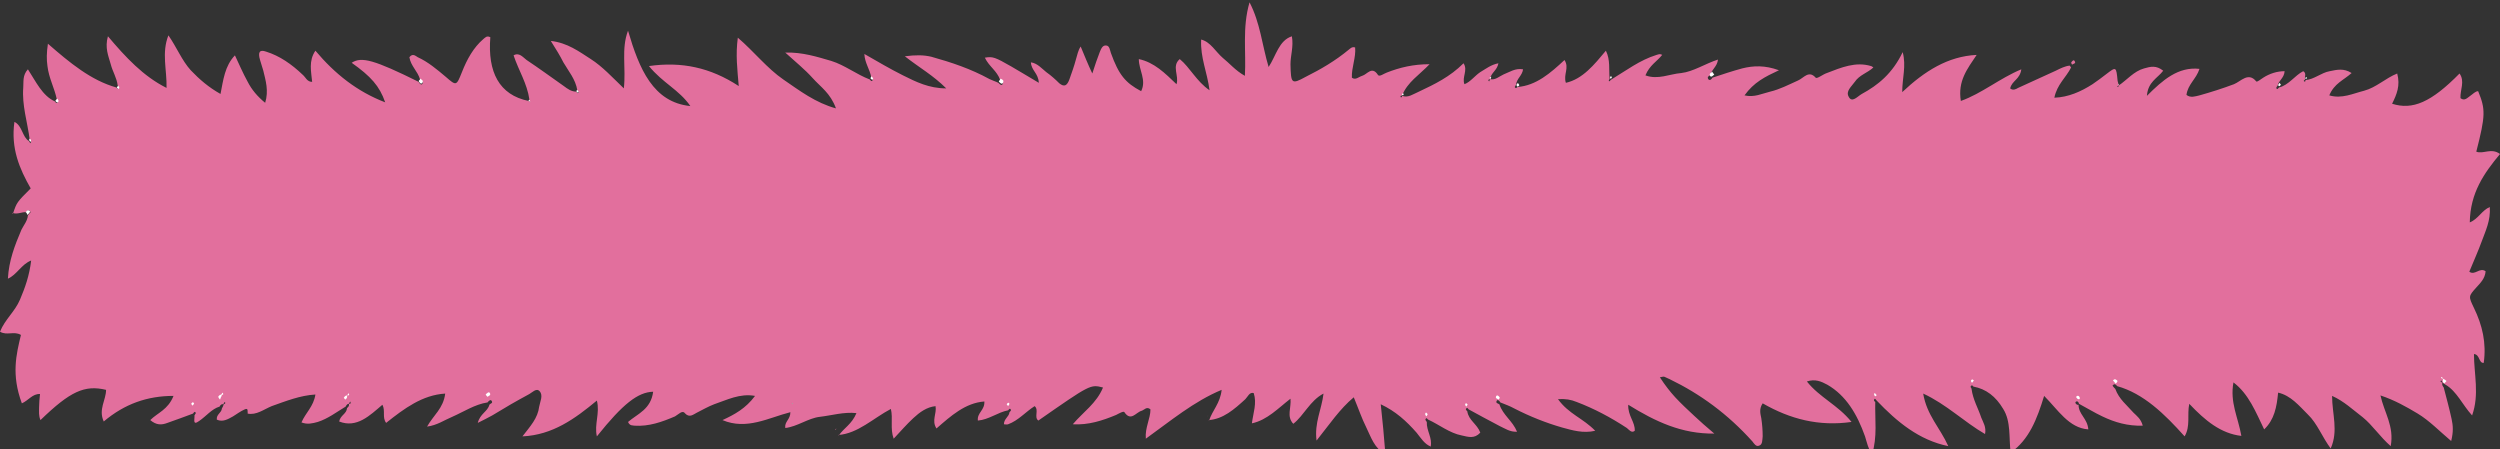 <?xml version="1.0" encoding="utf-8"?>
<!-- Generator: Adobe Illustrator 25.3.1, SVG Export Plug-In . SVG Version: 6.00 Build 0)  -->
<svg version="1.1" id="Layer_1" xmlns="http://www.w3.org/2000/svg" xmlns:xlink="http://www.w3.org/1999/xlink" x="0px" y="0px"
	 viewBox="0 0 537.4 96.6" style="enable-background:new 0 0 537.4 96.6;" xml:space="preserve">
<rect x="0" y="0" width="537.4" height="96.6" fill="#333333" stroke="none"/>
<style type="text/css">
	.st0{fill:#E26F9D;}
	.st1{fill:#FFFFFF;}
</style>
<g>
	<path class="st0" d="M5.5,45.6c-0.9,0-1.8,0.5-2.7,0.2v0.1c0.8-2.4,0.8-2.4,3.8-5.4c-2.4-4.2-4.3-8.6-3.5-14.3
		c1.7,0.8,1.7,3.3,3.1,4.1c0.1,0.1,0.3,0.5,0.3,0.5c0.3-0.3,0.2-0.5-0.1-0.7C5.9,26.2,4.7,22.7,5,18.8c0.1-1.2-0.2-2.6,1-3.9
		c1.7,2.6,3.1,5.7,5.8,6.9c0.2,0.3,0.4,0.5,0.6,0.2c0.2-0.3,0-0.5-0.2-0.7c-0.5-2.4-1.7-4.5-2-7.1c-0.2-1.4-0.2-2.8,0.1-4.8
		c4.7,4.1,9.3,7.9,14.7,9.4c0.1,0.1,0.3,0.3,0.4,0.3c0.4-0.3,0.1-0.5-0.1-0.7c-0.2-1.7-1.1-3-1.5-4.6c-0.5-1.8-1.3-3.5-0.6-6
		c3.8,4.5,7.6,8.6,12.6,11.1c0.1-3.9-1.1-7.5,0.4-11.3c1.8,2.6,2.9,5.4,4.8,7.5c1.9,2,3.9,3.7,6.4,5.1c0.6-3,0.9-6,3.1-8.3
		c0.9,1.9,1.7,3.8,2.7,5.6c0.9,1.8,2.2,3.3,3.8,4.6c0.8-2.6,0.1-4.8-0.4-6.9c-0.2-0.8-0.5-1.5-0.7-2.3c-0.5-1.7-0.1-2.3,1.3-1.8
		c2.9,0.9,5.5,2.7,7.9,5c0.6,0.5,0.9,1.5,2,1.5c-0.2-2.2-0.8-4.5,0.7-6.7c4.2,5,9,8.8,15,11.1c-1.2-3.5-3.1-5.6-7.2-8.5
		c2.1-1.4,4.9-0.6,14.4,4.1c0.2,0.4,0.6,0.8,0.8,0.4c0.3-0.5-0.3-0.6-0.5-0.9c-0.5-1.8-2-2.9-2.3-4.8c0.7-0.9,1.3-0.3,1.8,0
		c2.2,1,4.1,2.6,6,4.2c2.3,2,2.3,2,3.5-1c1.1-2.8,2.5-5.3,4.6-7.1c0.4-0.3,0.7-0.8,1.5-0.4c-0.6,7.5,1.9,12.4,8.2,13.7
		c0.1,0.1,0.2,0.1,0.4,0.2c-0.1-0.1-0.1-0.3-0.2-0.5c-0.5-3.5-2.3-6.2-3.4-9.5c1.2-0.7,2,0.4,2.8,1c2.7,1.8,5.3,3.7,8,5.6
		c0.8,0.6,1.6,1.2,2.7,1.2c0.2,0.3,0.3,0.5,0.5,0.1c0-0.1-0.2-0.3-0.3-0.4c-0.4-2.4-1.9-4.1-3-6c-0.7-1.4-1.5-2.7-2.7-4.6
		c3.6,0.4,6.1,2.3,8.6,3.9s4.6,3.9,7.1,6.3c0.5-4.4-0.6-8.5,0.9-12.4c2.4,8.2,5.4,15.4,13.4,16.2c-2.4-3.5-6-5-8.9-8.6
		c7-1,13.2,0.3,19.3,4.3c-0.3-3.6-0.7-6.7-0.2-10.4c3.5,3,6.3,6.6,9.8,9c3.5,2.4,6.9,5,11.3,6.2c-1.2-3.3-3.3-4.6-5-6.5
		c-1.7-1.9-3.6-3.4-5.9-5.5c3.7-0.1,6.8,0.9,9.9,1.8c2.9,0.9,5.4,2.9,8.3,4c0.2,0.3,0.4,0.5,0.6,0.1c0.1-0.1-0.2-0.3-0.3-0.5
		c-0.3-1.8-1.4-3.1-1.5-5.1c2.8,1.6,5.5,3.2,8.3,4.6c2.8,1.4,5.6,2.8,9.3,2.8c-2.8-2.8-5.7-4.4-8.9-6.9c2.3-0.3,4-0.3,5.7,0.1
		c4.3,1.2,8.5,2.6,12.5,4.8c0.6,0.3,1.3,0.5,1.9,0.8c0.3,0.3,0.7,0.7,0.9,0.3c0.3-0.5-0.3-0.6-0.5-0.9c-0.7-2-2.4-2.9-3.3-4.8
		c1.7-0.3,2.2-0.1,5.7,1.9c1.9,1.1,3.7,2.2,5.9,3.5c-0.1-2.1-1.6-2.6-1.7-4.4c1.4,0.2,2.3,1.3,3.3,2.1c1,0.7,2,1.6,2.8,2.4
		c1.1,0.9,1.7,0.5,2.2-0.9c0.5-1.4,1-2.8,1.4-4.3c0.3-0.9,0.4-1.8,1-2.7c0.8,1.9,1.5,3.7,2.5,5.8c0.6-1.9,1.1-3.3,1.6-4.6
		c0.3-0.7,0.6-1.6,1.5-1.4c0.6,0.1,0.7,1,0.9,1.6c1.7,4.7,3.1,6.4,6.5,8.2c1.2-2.4-0.5-4.5-0.5-6.9c3.3,0.7,5.6,3,8.1,5.4
		c0.6-1.8-1.1-3.9,0.7-5.4c2.2,1.8,3.6,4.8,6.4,6.7c-0.5-3.9-2-7-1.8-10.9c2,0.5,3.1,2.6,4.6,3.9c1.5,1.2,2.8,2.8,4.8,3.9
		c0.3-5.2-0.6-10.3,1-15.8c2.3,4.4,2.7,9.2,4.1,13.9c1.6-2.4,2.2-5.7,5-6.6c0.4,2.2-0.3,4.1-0.3,6c0.1,4.2,0.2,4.4,3.3,2.7
		c3.2-1.6,6.3-3.4,9.2-5.8c0.4-0.3,0.7-0.7,1.4-0.5c0.2,2.2-0.8,4.3-0.7,6.5c0.8,0.6,1.5-0.2,2.2-0.4c1.1-0.3,2.1-2.2,3.4-0.2
		c0.3,0.5,1.3-0.3,1.9-0.5c2.8-1.1,5.7-1.8,9.2-1.8c-2.3,2.4-4.7,3.8-5.9,6.7c-0.1,0.1-0.2,0.1-0.3,0.1c-0.1,0.1,0,0.3,0,0.3
		c0.2,0.1,0.3-0.1,0.3-0.3c1.3,0.5,2.4-0.4,3.6-0.9c3.4-1.6,6.7-3.2,9.6-6.1c1,1.5-0.4,3,0.2,4.5c1.3-0.5,2.2-1.8,3.4-2.6
		c1.2-0.7,2.3-1.6,3.9-1.9c-0.3,1.6-1.6,2-1.8,3.4c-0.2,0.1-0.6,0.1-0.2,0.5c0.1-0.1,0.1-0.3,0.2-0.5c1.1,0.3,2-0.6,2.9-1
		c1.3-0.5,2.5-1.4,4.2-1.1c-0.2,1.4-1.4,2-1.5,3.3c-0.1,0.2-0.3,0.5-0.3,0.5c0.2,0.4,0.4,0.2,0.6,0c4-0.3,7.1-3,10.1-5.8
		c1.1,1.7-0.3,3.1,0.3,4.9c3.6-0.8,6.1-3.9,8.6-6.9c1,2,0.6,4.1,0.8,6c-0.1,0.2-0.2,0.5-0.2,0.5c0.1,0.1,0.3,0.1,0.4-0.2
		c3.3-2,6.3-4.3,9.9-5.4c0.4-0.1,0.7-0.3,1.2,0c-1.1,1.4-2.7,2.2-3.6,4.4c2.7,1,5.2-0.3,7.7-0.5c2.6-0.3,5.1-2,7.9-2.9
		c-0.2,1.6-1.4,2.1-1.6,3.3c-0.3,0.3-0.8,0.3-0.5,0.9c0.3,0.4,0.7,0.1,0.9-0.3c2.1-0.7,4.2-1.4,6.4-2c2.4-0.6,4.9-0.7,7.9,0.4
		c-3,1.4-5.4,2.6-7.4,5.4c2.1,0.5,3.8-0.4,5.5-0.8c2.1-0.5,4-1.5,6-2.4c1.2-0.5,2.3-2.3,3.8-0.6c0.3,0.3,1.5-0.7,2.4-1
		c3.1-1.2,6.2-2.5,9.5-1.5c0.1,0,0.2,0.1,0.5,0.3c-1.3,1.2-3,1.6-4,3.1c-0.7,1-2,2-1.3,3.2c0.7,1.4,1.9-0.1,2.8-0.6
		c3.5-1.9,6.6-4.4,8.8-9c0.8,3-0.1,5.5-0.1,8.6c4.8-4.5,9.8-7.7,16-8c-2,3-4.1,5.6-3.4,9.9c4.5-1.6,8.4-4.9,13-6.8
		c-0.3,2.2-2,2.4-2.4,4.1c0.6,0.5,1.2,0.2,1.7-0.1c2.7-1.2,5.4-2.5,8.1-3.7c1-0.5,2-1,3-1.1c0.1,0.1,0.2,0.3,0.3,0.4
		c-1.1,2.2-3,3.6-3.6,6.5c3-0.1,5.7-1.3,8.2-2.9c1-0.7,2-1.4,3-2.2c2.1-1.6,2.1-1.6,2.4,1.5c0.1,0.3,0.2,0.7,0.2,1
		c-0.1,0.1-0.2,0.1-0.3,0.3c0.1,0,0.2,0,0.2,0c0.1-0.1,0.1-0.2,0.1-0.3c1.8-1.2,3.3-3.1,5.5-3.7c1.4-0.4,2.6-0.7,4.1,0.5
		c-1.2,1.6-3.3,2.4-3.5,5.4c3.4-3.4,6.7-6.3,11.3-5.8c-0.7,2.2-2.5,3.3-2.8,5.6c0.9,0.7,1.9,0.3,2.8,0.1c2.5-0.7,5-1.5,7.4-2.4
		c1.5-0.6,3.1-2.7,4.8-0.6c0.2,0.2,1-0.5,1.5-0.8c1.4-0.9,3-1.4,4.6-1.4c-0.1,1.5-1.3,2-1.5,3.1c-0.1,0.1-0.3,0.4-0.3,0.5
		c0.2,0.5,0.4,0.1,0.6-0.1c2.1-0.5,3.4-2.6,5.2-3.5c0.8,0.5,0.2,1.2,0.4,1.8c-0.2,0.1-0.4,0.3-0.2,0.4c0.2,0.1,0.3,0,0.3-0.3
		c1.8-0.1,3.4-1.6,5.2-1.9c1.5-0.3,3-0.7,4.7,0.4c-1.8,1.6-3.7,2.2-4.8,4.8c2.7,0.8,5.1-0.4,7.5-1c2.6-0.7,4.6-2.7,7.1-3.7
		c0.7,2.6-0.1,4.5-1.1,6.5c4.4,1.4,8.4-0.3,14.5-6.5c1.2,1.7,0.1,3.5,0.2,5.3c0.9,0.7,1.5-0.1,2.1-0.5c0.6-0.4,1.1-1,1.7-1
		c1.6,3.9,1.6,5.2-0.4,13c1.5,0.6,3.2-0.9,5.1,0.5c-3.4,4.1-6.4,8.3-6.5,14.7c1.8-0.7,2.6-2.6,4.3-3.3c0.2,2.9-0.9,5.1-1.7,7.3
		c-0.8,2.2-1.8,4.4-2.7,6.6c1.2,0.9,2.2-1,3.5-0.1c-0.1,1.6-1.2,2.6-2,3.5c-1.7,1.9-1.7,1.9-0.5,4.4c1.8,3.7,2.7,7.5,2.1,11.8
		c-1.1,0.1-0.8-1.8-2.1-1.9c0,4.3,1.2,8.7-0.4,13.2c-2.1-2.3-3.3-5.2-5.7-6.6c-0.3-0.2-0.5-0.3-0.7-0.5c-0.1-0.2-0.2-0.7-0.4-0.2
		c0.1,0.1,0.3,0.2,0.4,0.3c-0.1,0.5,0.1,0.7,0.3,1c0.6,2.3,1.2,4.5,1.7,6.8c0.3,1.4,0.4,2.7-0.1,4.7c-2.5-2.1-4.7-4.4-7.2-5.9
		s-5-2.9-8-3.9c0.8,3.7,3,6.6,2.2,10.9c-2.3-2-3.9-4.5-6-6.2c-2.1-1.6-4.1-3.5-6.6-4.6c0,3.9,1.4,7.5-0.3,11.3
		c-1.8-2.4-2.9-5.4-4.9-7.3c-1.9-1.9-3.7-4.1-6.4-4.7c-0.3,3.1-0.8,5.8-3,7.9c-1.8-3.7-3.3-7.6-6.6-10.1c-0.8,4.3,1,7.5,1.7,11.5
		c-4.4-0.5-7.8-3.3-11.2-6.9c-0.5,2.4,0.3,4.8-1,7c-4.3-4.8-8.8-9.2-14.5-10.8c-0.3-0.4-0.6-0.6-1-0.1c0.2,0.3,0.4,0.5,0.6,0.7
		c0.8,2.2,2.5,3.5,3.9,5.1c0.7,0.7,1.6,1.3,2,2.8c-3.2,0.1-6-0.7-8.7-2c-1.7-0.8-3.3-1.8-5-2.7c-0.1-0.4-0.3-0.6-0.6-0.5
		c-0.1,0-0.2,0.3-0.2,0.3c0.2,0.3,0.4,0.5,0.7,0.4c0,2.1,1.9,2.9,2.1,5.3c-4.2-0.3-6.5-4.2-9.5-7.2c-1.5,4.9-3.2,9.4-7.2,12.2
		c-0.4-3.3,0.1-6.7-1.6-9.4c-1.6-2.7-3.7-4.3-6.4-4.8c-0.2-0.3-0.4-0.4-0.6,0c-0.1,0.1,0.2,0.3,0.2,0.5c0.3,2.3,1.4,4.1,2.1,6.2
		c0.4,1,1.1,2,0.8,3.5c-4.5-2.6-8.3-6.4-13.3-8.7c0.8,4.7,3.6,7.3,5.4,11.3c-6.3-1.3-11-5.2-15.4-9.8c-0.1-0.1-0.3-0.4-0.4-0.4
		c-0.3,0.3-0.2,0.5,0.1,0.7c-0.1,3.7,0.5,7.5-0.7,11.3c-0.8-1.2-1.1-2.6-1.5-3.9c-1.7-4.8-4.1-8.8-8.1-11.1
		c-1.3-0.7-2.6-1.3-4.4-0.7c2.8,3.5,6.6,5,9.6,8.7c-7,1-13.2-0.6-19.1-4c-0.8,1.2-0.5,2.2-0.3,3.2c0.2,1.3,0.3,2.6,0.3,3.9
		c-0.1,0.8,0,1.8-0.8,2c-0.6,0.3-1.1-0.5-1.4-0.9c-5.3-5.9-11.2-10.2-17.8-13.4c-0.4-0.2-0.7-0.3-1.1-0.5c-0.2-0.1-0.4,0-1,0.1
		c1.1,1.7,2.2,3.1,3.3,4.3c1.3,1.4,2.7,2.7,4.1,4c1.3,1.2,2.5,2.3,4.3,3.8c-7,0.1-12.7-2.6-18.5-6.2c-0.1,2.4,1.5,3.7,1.4,5.6
		c-0.7,0.6-1.3-0.3-1.7-0.6c-3.5-2.3-7.1-4.2-10.8-5.6c-1.2-0.5-2.4-0.7-4-0.6c2.3,3.2,5.4,4.1,8,6.8c-2.6,0.6-4.9-0.1-7.1-0.7
		c-3.5-1-7-2.4-10.3-4.1c-0.9-0.5-2-0.9-3-1.3c-0.2-0.4-0.6-0.7-0.8-0.3c-0.2,0.5,0.3,0.5,0.6,0.7c0.8,2.4,2.8,3.5,3.8,5.9
		c-1.5,0.1-2.6-0.7-3.7-1.2c-2.3-1.2-4.5-2.4-6.7-3.6c-0.1-0.1-0.3-0.4-0.4-0.3c-0.4,0.3-0.1,0.5,0.1,0.7c0.3,2,2.1,2.7,2.8,4.6
		c-1.3,1.4-2.6,0.9-4,0.6c-2.6-0.5-4.8-2.3-7.2-3.4c-0.2-0.1-0.3-0.4-0.4-0.3c-0.4,0.3-0.1,0.5,0.1,0.8c-0.1,1.9,1.3,3.5,0.8,5.4
		l0.1-0.1c-1.4-0.5-2.2-1.9-3.1-3c-2.2-2.5-4.5-4.6-7.7-6.1c0.4,3.6,0.7,6.9,1,10.7c-2.4-1.2-3.1-3.7-4.1-5.7c-1-2-1.7-4.1-2.7-6.5
		c-3,2.5-5.2,5.8-8,9.3c-0.5-3.8,1.1-6.7,1.5-10.1c-2.9,1.5-4.2,4.7-6.5,6.5c-1.5-1.6-0.4-3.4-0.6-5.4c-2.6,2-5,4.6-8.3,5.3
		c0.3-2.3,1.1-4.3,0.4-6.5c-0.9-0.3-1.3,0.8-1.8,1.3c-2.4,2.2-4.8,4.3-7.9,4.5l0.1,0.1c0.7-2.2,2.4-3.7,2.7-6.6
		c-6,2.5-11,6.7-16.3,10.5c-0.2-2.4,1-4.3,1-6.3c-0.8-0.7-1.3,0.1-1.9,0.3c-1.2,0.3-2.3,2.4-3.7,0.3c-0.2-0.3-1.2,0.3-1.8,0.6
		c-2.9,1.2-5.9,2.2-9.3,2c2.3-2.7,5.1-4.5,6.5-7.9c-2.7-0.7-2.7-0.7-13.9,7.1c-1-0.7,0.2-2.3-0.8-3.1c-1.9,1.2-3.5,3.1-5.7,3.9
		c-0.3,0.1-0.6,0-0.9,0c0-1.2,1.1-1.6,1.2-2.6c0.1-0.1,0.4-0.4,0.3-0.5c-0.2-0.5-0.4-0.1-0.6,0.1c-2.2,0.4-4.1,2-6.5,2.2
		c-0.2-1.7,1.5-2.2,1.4-4.1c-4.1,0.3-7.2,3.1-10.3,5.8c-1.1-1.7,0.1-3.2-0.2-4.8c-1.9,0.2-3.4,1.3-4.8,2.6c-1.4,1.3-2.7,2.8-4.2,4.4
		c-0.8-2.2-0.1-4.3-0.6-6.4c-3.8,2-7.1,5.3-11.3,5.6l0.1,0.1c1.1-1.6,2.8-2.4,3.8-4.8c-2.7-0.3-5.3,0.5-7.9,0.8
		c-2.5,0.3-4.8,2.1-7.4,2.4c-0.2-1.4,1.1-1.8,1.1-3.4c-4.7,1.2-9.4,3.9-14.6,1.7c2.6-1.2,5-2.5,7-5.2c-3.3-0.6-6.1,0.9-8.8,1.8
		c-1.3,0.5-2.5,1.2-3.7,1.8c-0.8,0.4-1.6,1.2-2.6,0.1c-0.5-0.7-1.4,0.3-2.1,0.7c-2.8,1.2-5.6,2.2-8.7,2c-0.4-0.1-1,0.1-1.4-0.8
		c2.1-1.8,4.9-2.7,5.4-6.5c-3.3,0.1-6.5,2.6-12.1,9.6c-0.6-2.6,0.7-5,0-7.7c-4.7,3.9-9.5,7.4-16,7.7c1.7-2.2,3.3-3.9,3.6-6.4
		c0.2-1.1,0.9-2.4,0.1-3.3c-0.7-0.8-1.6,0.3-2.4,0.7c-2.6,1.4-5.2,2.9-7.8,4.5c-0.9,0.5-1.9,1-3.1,1.6c0.5-2,2.1-2.4,2.5-3.9
		c0.2-0.3,0.8-0.3,0.5-0.8c-0.2-0.4-0.6-0.1-0.9,0.3c-2.7,0.4-5.1,2-7.6,3.1c-1.7,0.7-3.2,1.8-5.4,2.1c1.4-2.5,3.5-3.9,3.9-7.1
		c-4.9,0.3-8.8,3.2-12.7,6.3c-0.9-1.2-0.1-2.6-0.8-3.9c-2.7,2.3-5.5,5.1-9.3,3.6c0.3-1.4,1.6-1.6,1.7-2.9c0.3-0.2,0.5-0.5,0.4-0.9
		c0.3,0,0.5,0,0.3-0.5c-0.1,0.1-0.2,0.3-0.3,0.5c-0.3,0-0.5,0.2-0.7,0.6c-2,1.2-3.8,2.6-6,3.3c-1.1,0.3-2.2,0.6-3.5,0.1
		c0.9-2.1,2.6-3.4,3-6c-3.3,0.2-6.3,1.4-9.4,2.5c-1.7,0.7-3.3,2-5.2,1.6l0.1,0.1c-0.2-0.5,0.2-1.4-0.7-1c-0.9,0.4-1.7,1-2.5,1.5
		c-1.1,0.6-2.2,1.3-3.5,0.7c-0.1-1.2,1-1.4,1.1-2.4c0.2-0.3,0.3-0.6,0.4-0.9c0.2-0.1,0.5-0.2,0.2-0.5c-0.1,0.1-0.2,0.3-0.3,0.5
		c-0.3-0.1-0.6,0.1-0.8,0.5c-1.7,0.5-2.9,2.1-4.4,3.1c-1.5,1.1-0.9-0.5-1-1.2c0.1-0.2,0.3-0.5,0.3-0.5c-0.2-0.5-0.4-0.2-0.6,0.1
		c-1.8,0.7-3.6,1.3-5.5,2c-1.3,0.5-2.4,0.5-3.7-0.6c1.6-1.6,3.8-2.2,5-5.2c-5.6,0-10.5,1.7-15,5.5c-1.2-2.6,0.5-4.6,0.5-6.8
		c-4.6-1.1-7.7,0.3-14.1,6.5c-0.4-0.9-0.3-1.8-0.3-2.7c0-0.9,0.1-1.9,0.2-2.9c-1.6-0.1-2.5,1.4-3.9,2C2.4,80.5,3.5,76.2,4.5,72
		c-1.5-0.9-3,0.2-4.5-0.7c1.1-2.7,3.2-4.3,4.3-6.9c1.1-2.6,2-5.1,2.4-8.4c-2.1,0.8-3.1,3.1-5,3.9c0.2-3.9,1.5-7.2,2.9-10.5
		c0.5-1,1.3-1.9,1.4-3.1c0.2-0.3,0.4-0.5,0.6-0.7C6.2,45,5.9,45.2,5.5,45.6z M170.3,86.9l0.1-0.2l-0.2-0.1L170.3,86.9z"/>
	<path class="st0" d="M445.2,13.5c0.2-0.4,0.6-0.8,0.8-0.3c0.3,0.5-0.4,0.5-0.6,0.7C445.4,13.8,445.3,13.7,445.2,13.5z"/>
	<path class="st0" d="M2.8,45.7c-0.1,0.1-0.1,0.2-0.2,0.3c0-0.1,0-0.1,0-0.2C2.7,45.8,2.8,45.8,2.8,45.7L2.8,45.7z"/>
	<path class="st0" d="M52.8,87.1c0,0.3-0.1,0.4-0.3,0.3c0,0,0-0.2,0.1-0.2C52.7,87.2,52.8,87.2,52.8,87.1
		C52.8,87.2,52.8,87.1,52.8,87.1z"/>
	<path class="st0" d="M259.7,89.3c0,0.1-0.1,0.2-0.1,0.3C259.6,89.4,259.7,89.3,259.7,89.3L259.7,89.3z"/>
	<path class="st0" d="M179.8,92.1c-0.1,0.1-0.1,0.3-0.1,0.3C179.5,92.3,179.5,92.3,179.8,92.1C179.8,92.1,179.8,92.1,179.8,92.1z"/>
	<path class="st0" d="M307.3,95c0.1,0.1,0.2,0.2,0.3,0.3c-0.1,0-0.1,0-0.2-0.1C307.4,95.2,307.4,95,307.3,95
		C307.4,95,307.3,95,307.3,95z"/>
	<path class="st1" d="M90.3,16.9c0.3,0.2,0.8,0.4,0.5,0.9c-0.3,0.4-0.6,0-0.8-0.4C90.2,17.2,90.3,17.1,90.3,16.9z"/>
	<path class="st1" d="M215.1,16.9c0.3,0.2,0.8,0.3,0.5,0.9c-0.2,0.4-0.6,0.1-0.9-0.3C214.8,17.3,215,17.1,215.1,16.9z"/>
	<path class="st1" d="M368.5,16c-0.3,0.3-0.7,0.7-0.9,0.3c-0.3-0.5,0.3-0.7,0.5-0.9C368.1,15.6,368.3,15.8,368.5,16z"/>
	<path class="st1" d="M5.5,45.6c0.3-0.4,0.6-0.6,1-0.1c-0.2,0.3-0.4,0.5-0.6,0.7C5.8,45.9,5.7,45.7,5.5,45.6z"/>
	<path class="st1" d="M454.8,82.5c-0.2-0.3-0.4-0.5-0.6-0.7c0.4-0.5,0.7-0.2,1,0.1C455.1,82.1,455,82.3,454.8,82.5z"/>
	<path class="st1" d="M104.4,84.8c0.3-0.3,0.7-0.7,0.9-0.3c0.3,0.5-0.3,0.6-0.5,0.8C104.6,85.1,104.5,85,104.4,84.8z"/>
	<path class="st1" d="M322.2,85.9c-0.3-0.2-0.8-0.2-0.6-0.7c0.2-0.4,0.6-0.1,0.8,0.3C322.3,85.7,322.2,85.8,322.2,85.9z"/>
	<path class="st1" d="M447,85.8c-0.3,0.1-0.5-0.1-0.7-0.4c0-0.1,0.1-0.3,0.2-0.3c0.3-0.1,0.5,0.1,0.6,0.5
		C447,85.7,447,85.8,447,85.8z"/>
	<path class="st1" d="M187.4,16.4c0.1,0.2,0.3,0.5,0.3,0.5c-0.2,0.5-0.4,0.1-0.6-0.1C187.2,16.6,187.3,16.5,187.4,16.4z"/>
	<path class="st1" d="M320.6,16.5c-0.1,0.1-0.1,0.3-0.2,0.5C320,16.6,320.4,16.6,320.6,16.5L320.6,16.5z"/>
	<path class="st1" d="M346.5,16.6c-0.1,0.3-0.3,0.4-0.4,0.2c-0.1-0.1,0.1-0.3,0.2-0.5C346.4,16.4,346.4,16.6,346.5,16.6z"/>
	<path class="st1" d="M495.9,16.6c0,0.3-0.2,0.5-0.3,0.3C495.4,16.8,495.6,16.6,495.9,16.6C495.8,16.5,495.9,16.6,495.9,16.6z"/>
	<path class="st1" d="M326.6,18.3c-0.2,0.3-0.5,0.5-0.6,0c-0.1-0.1,0.2-0.3,0.3-0.5C326.3,17.9,326.5,18.1,326.6,18.3z"/>
	<path class="st1" d="M455.6,17.9c-0.1,0.1-0.1,0.2-0.1,0.3c0,0.1-0.1,0-0.2,0C455.4,18.1,455.5,18.1,455.6,17.9
		C455.6,18,455.6,17.9,455.6,17.9z"/>
	<path class="st1" d="M490.3,18.2c-0.2,0.3-0.4,0.5-0.6,0.1c0-0.1,0.2-0.3,0.3-0.5C490.1,17.9,490.2,18.1,490.3,18.2z"/>
	<path class="st1" d="M25.4,18.4c0.2,0.2,0.4,0.5,0.1,0.7c-0.1,0.1-0.3-0.2-0.4-0.3C25.2,18.7,25.3,18.5,25.4,18.4z"/>
	<path class="st1" d="M124.1,19.3c0.1,0.1,0.3,0.4,0.3,0.4c-0.2,0.4-0.4,0.1-0.5-0.1C123.9,19.5,124,19.4,124.1,19.3z"/>
	<path class="st1" d="M301.7,20.1c0.1,0.3-0.1,0.5-0.3,0.3c0,0-0.1-0.2,0-0.3C301.4,20.2,301.5,20.1,301.7,20.1
		C301.6,20.1,301.7,20.1,301.7,20.1z"/>
	<path class="st1" d="M113.8,21.4c0.1,0.1,0.1,0.3,0.2,0.5c-0.1-0.1-0.2-0.1-0.4-0.2C113.6,21.6,113.8,21.4,113.8,21.4z"/>
	<path class="st1" d="M6.4,29.8c0.3,0.2,0.4,0.5,0.1,0.7c0,0-0.2-0.3-0.3-0.5C6.3,30.1,6.3,30,6.4,29.8z"/>
	<path class="st1" d="M12.3,21.2c0.2,0.2,0.4,0.5,0.2,0.7c-0.2,0.3-0.4,0-0.6-0.2C12,21.5,12.1,21.4,12.3,21.2z"/>
	<path class="st1" d="M525.1,81.5c-0.1-0.1-0.3-0.2-0.4-0.3C525,80.8,525,81.2,525.1,81.5L525.1,81.5z"/>
	<path class="st1" d="M423.9,82.3c-0.1-0.2-0.3-0.4-0.2-0.5c0.2-0.4,0.4-0.2,0.6,0C424.1,82,424,82.2,423.9,82.3z"/>
	<path class="st1" d="M525.2,81.4c0.3,0.2,0.5,0.3,0.7,0.5c-0.2,0.2-0.3,0.4-0.5,0.5C525.1,82.2,525,81.9,525.2,81.4
		C525.1,81.5,525.2,81.4,525.2,81.4z"/>
	<path class="st1" d="M47.5,84.9c0.1-0.1,0.2-0.3,0.3-0.5C48.2,84.8,47.9,84.9,47.5,84.9L47.5,84.9z"/>
	<path class="st1" d="M74.6,85c0.1-0.1,0.2-0.3,0.3-0.5C75.2,85,75,85,74.6,85L74.6,85z"/>
	<path class="st1" d="M403.1,85.2c-0.2-0.2-0.4-0.5-0.1-0.7c0.1,0,0.2,0.3,0.4,0.4C403.4,85,403.3,85.1,403.1,85.2z"/>
	<path class="st1" d="M47.7,85c-0.2,0.3-0.3,0.6-0.4,0.9c-0.2-0.2-0.3-0.4-0.4-0.6c0.2-0.3,0.4-0.5,0.8-0.5
		C47.5,84.9,47.7,85,47.7,85z"/>
	<path class="st1" d="M74.6,85c0.1,0.5-0.1,0.7-0.4,0.9c-0.1-0.1-0.2-0.3-0.3-0.4C74.1,85.2,74.3,85,74.6,85
		C74.6,85,74.6,85,74.6,85z"/>
	<path class="st1" d="M41.1,86.8c0.2-0.3,0.4-0.5,0.6-0.1c0.1,0.1-0.2,0.3-0.3,0.5C41.3,87.1,41.2,87,41.1,86.8z"/>
	<polygon class="st1" points="170.3,86.9 170.2,86.7 170.4,86.7 	"/>
	<path class="st1" d="M216.4,86.9c0.2-0.3,0.4-0.5,0.6-0.1c0,0.1-0.2,0.3-0.3,0.5C216.5,87.1,216.5,87,216.4,86.9z"/>
	<path class="st1" d="M315.2,87.4c-0.2-0.2-0.4-0.5-0.1-0.7c0.1-0.1,0.3,0.2,0.4,0.3C315.4,87.1,315.3,87.2,315.2,87.4z"/>
	<path class="st1" d="M306.6,89.5c-0.2-0.3-0.4-0.5-0.1-0.8c0.1-0.1,0.3,0.3,0.4,0.3C306.8,89.3,306.7,89.4,306.6,89.5z"/>
</g>
</svg>
